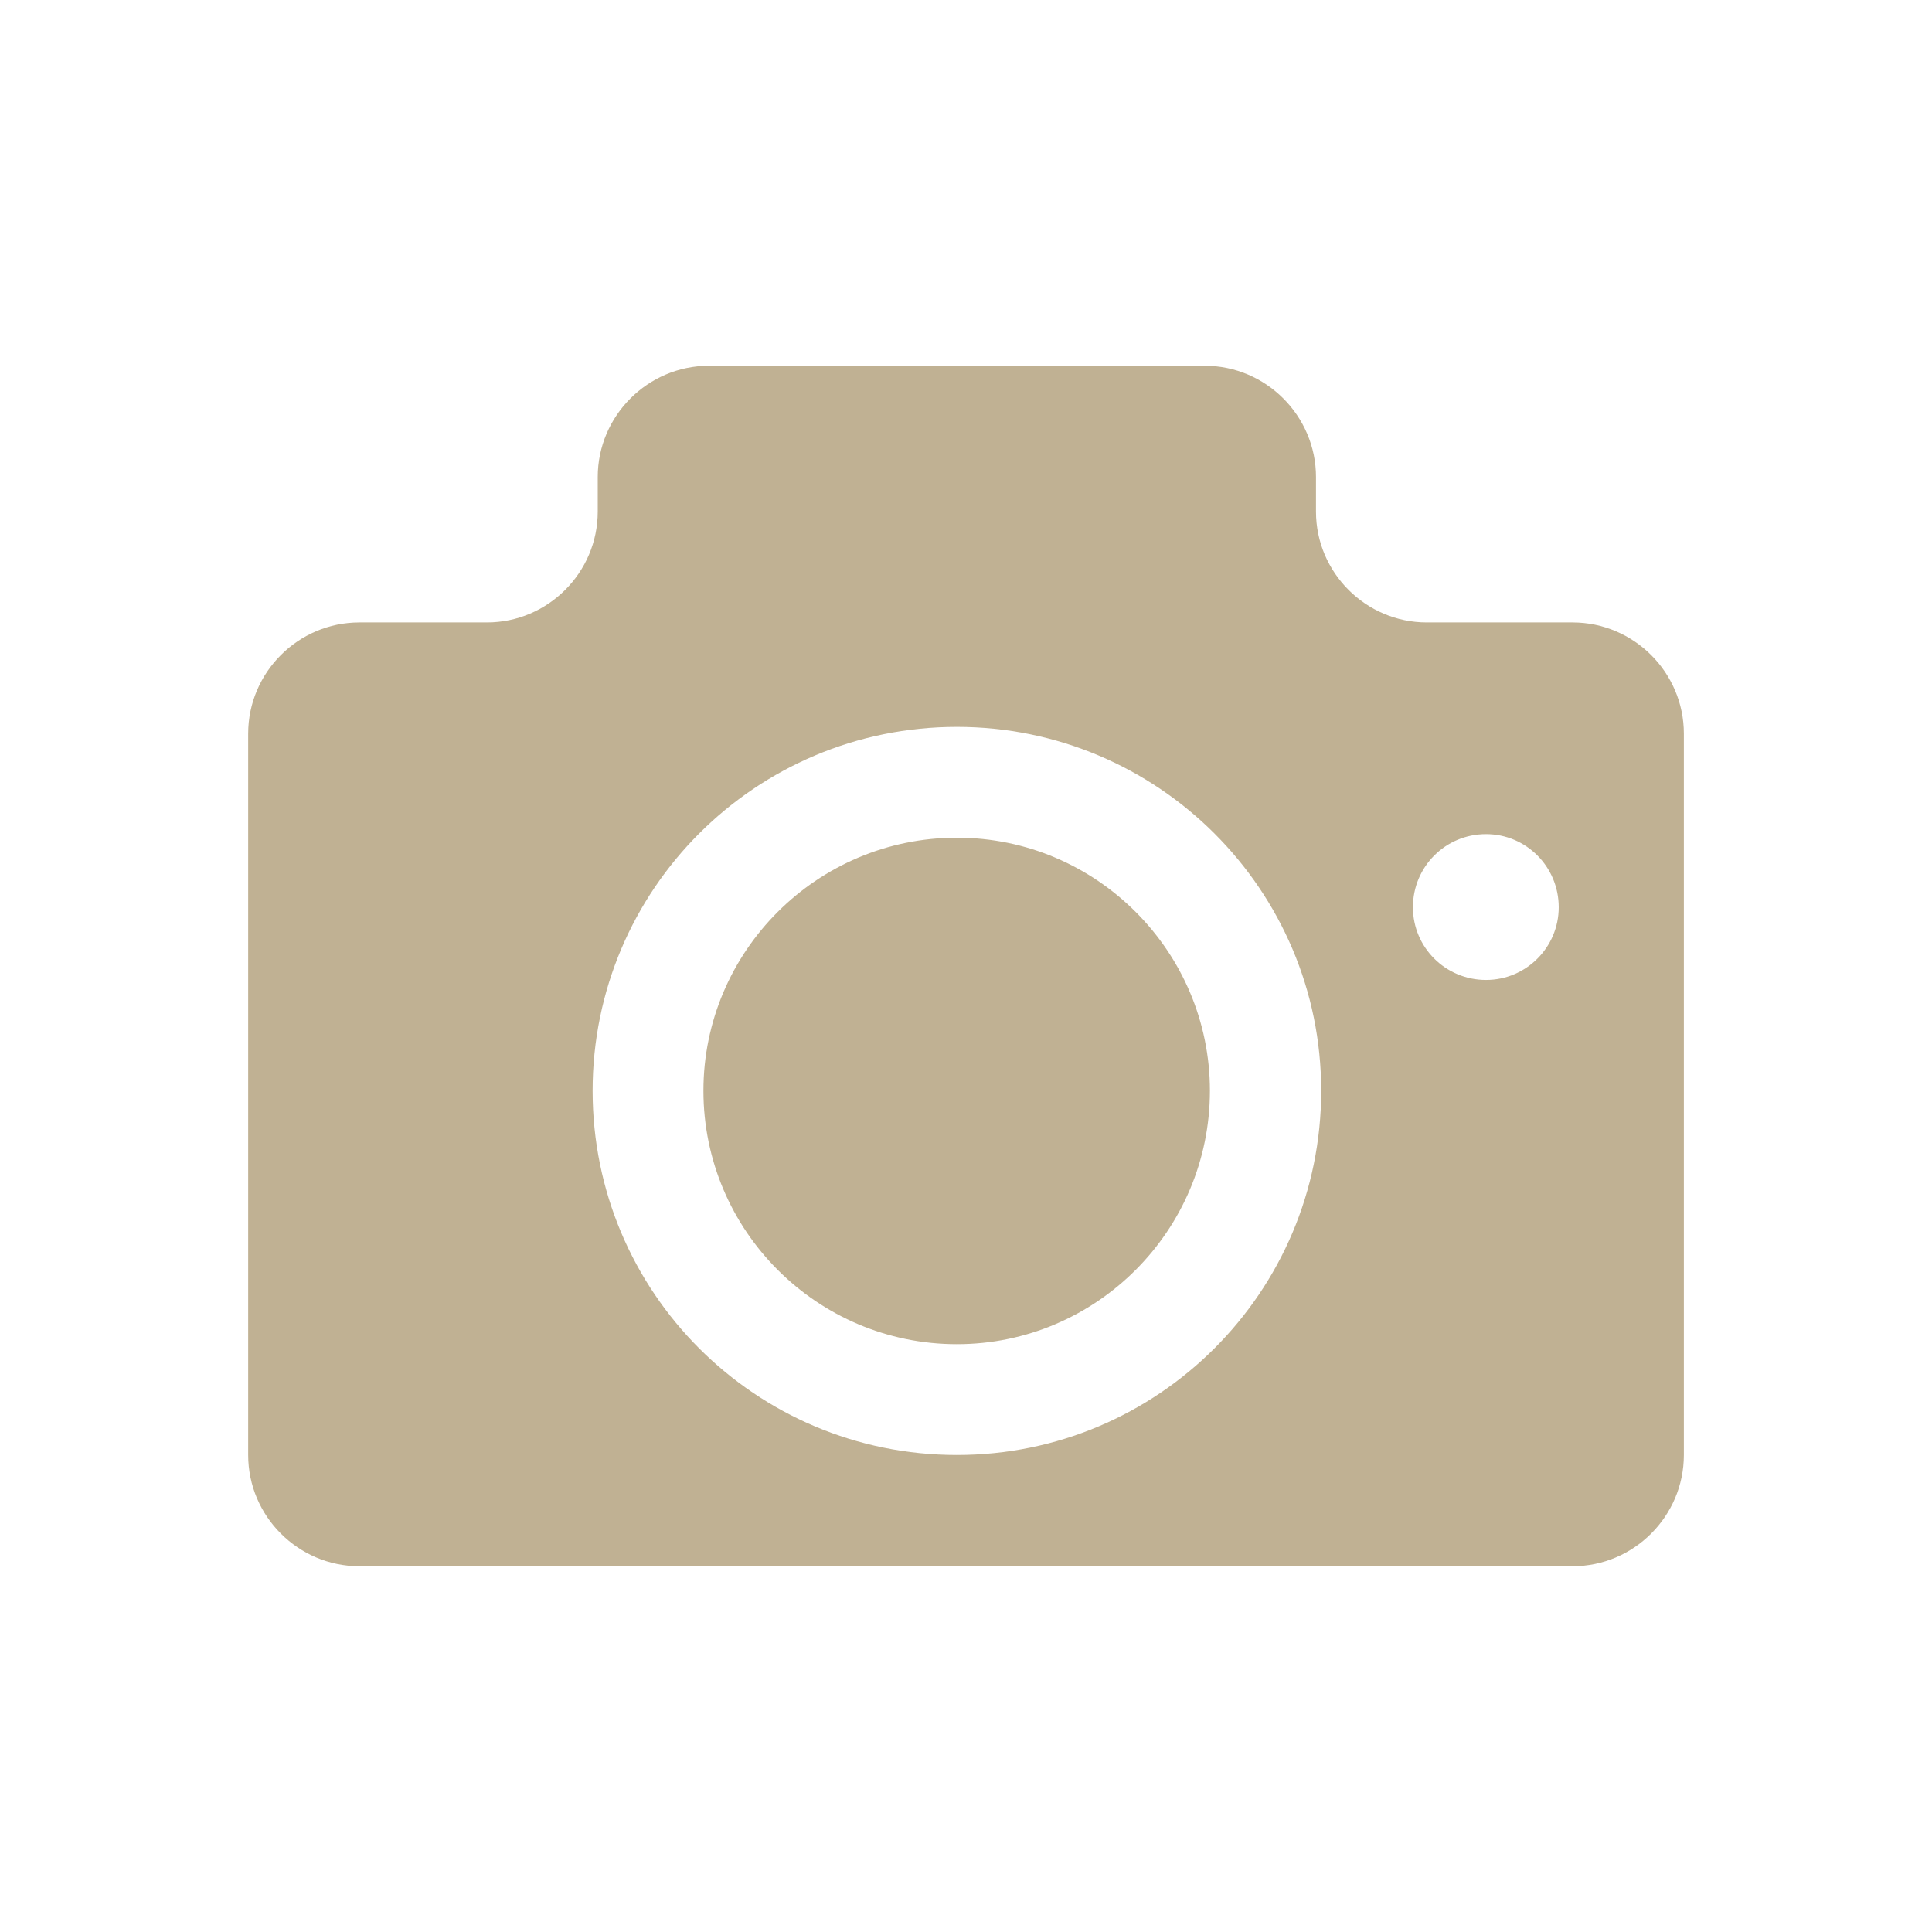 <?xml version="1.0" encoding="utf-8"?>
<!-- Generator: Adobe Illustrator 16.0.0, SVG Export Plug-In . SVG Version: 6.00 Build 0)  -->
<!DOCTYPE svg PUBLIC "-//W3C//DTD SVG 1.0//EN" "http://www.w3.org/TR/2001/REC-SVG-20010904/DTD/svg10.dtd">
<svg version="1.0" id="Layer_1" xmlns="http://www.w3.org/2000/svg" xmlns:xlink="http://www.w3.org/1999/xlink" x="0px" y="0px"
	 width="64px" height="64px" viewBox="0 0 64 64" style="enable-background:new 0 0 64 64;" xml:space="preserve">
<path style="fill:#C0B193;" d="M31.698,44.528c-4.632,0-8.396-3.764-8.396-8.396c0-4.618,3.763-8.382,8.396-8.382
	c4.619,0,8.382,3.764,8.382,8.382C40.08,40.765,36.316,44.528,31.698,44.528z M49.227,27.632c-1.344,0-2.422,1.079-2.422,2.422
	c0,1.327,1.078,2.408,2.422,2.408c1.328,0,2.408-1.081,2.408-2.408C51.635,28.711,50.555,27.632,49.227,27.632z M31.698,24.079
	c-6.672,0-12.067,5.396-12.067,12.054c0,6.672,5.395,12.066,12.067,12.066c6.658,0,12.068-5.395,12.068-12.066
	C43.766,29.475,38.355,24.079,31.698,24.079z M52.094,51.884H11.906c-2.027,0-3.685-1.657-3.685-3.685V24.303
	c0-2.027,1.658-3.684,3.685-3.684h4.224c2.014,0,3.671-1.646,3.671-3.673v-1.144c0-2.026,1.658-3.686,3.685-3.686h16.422
	c2.027,0,3.686,1.66,3.686,3.686v1.144c0,2.028,1.658,3.673,3.67,3.673h4.83c2.027,0,3.686,1.657,3.686,3.684v23.896
	C55.779,50.227,54.121,51.884,52.094,51.884z"/>
</svg>
